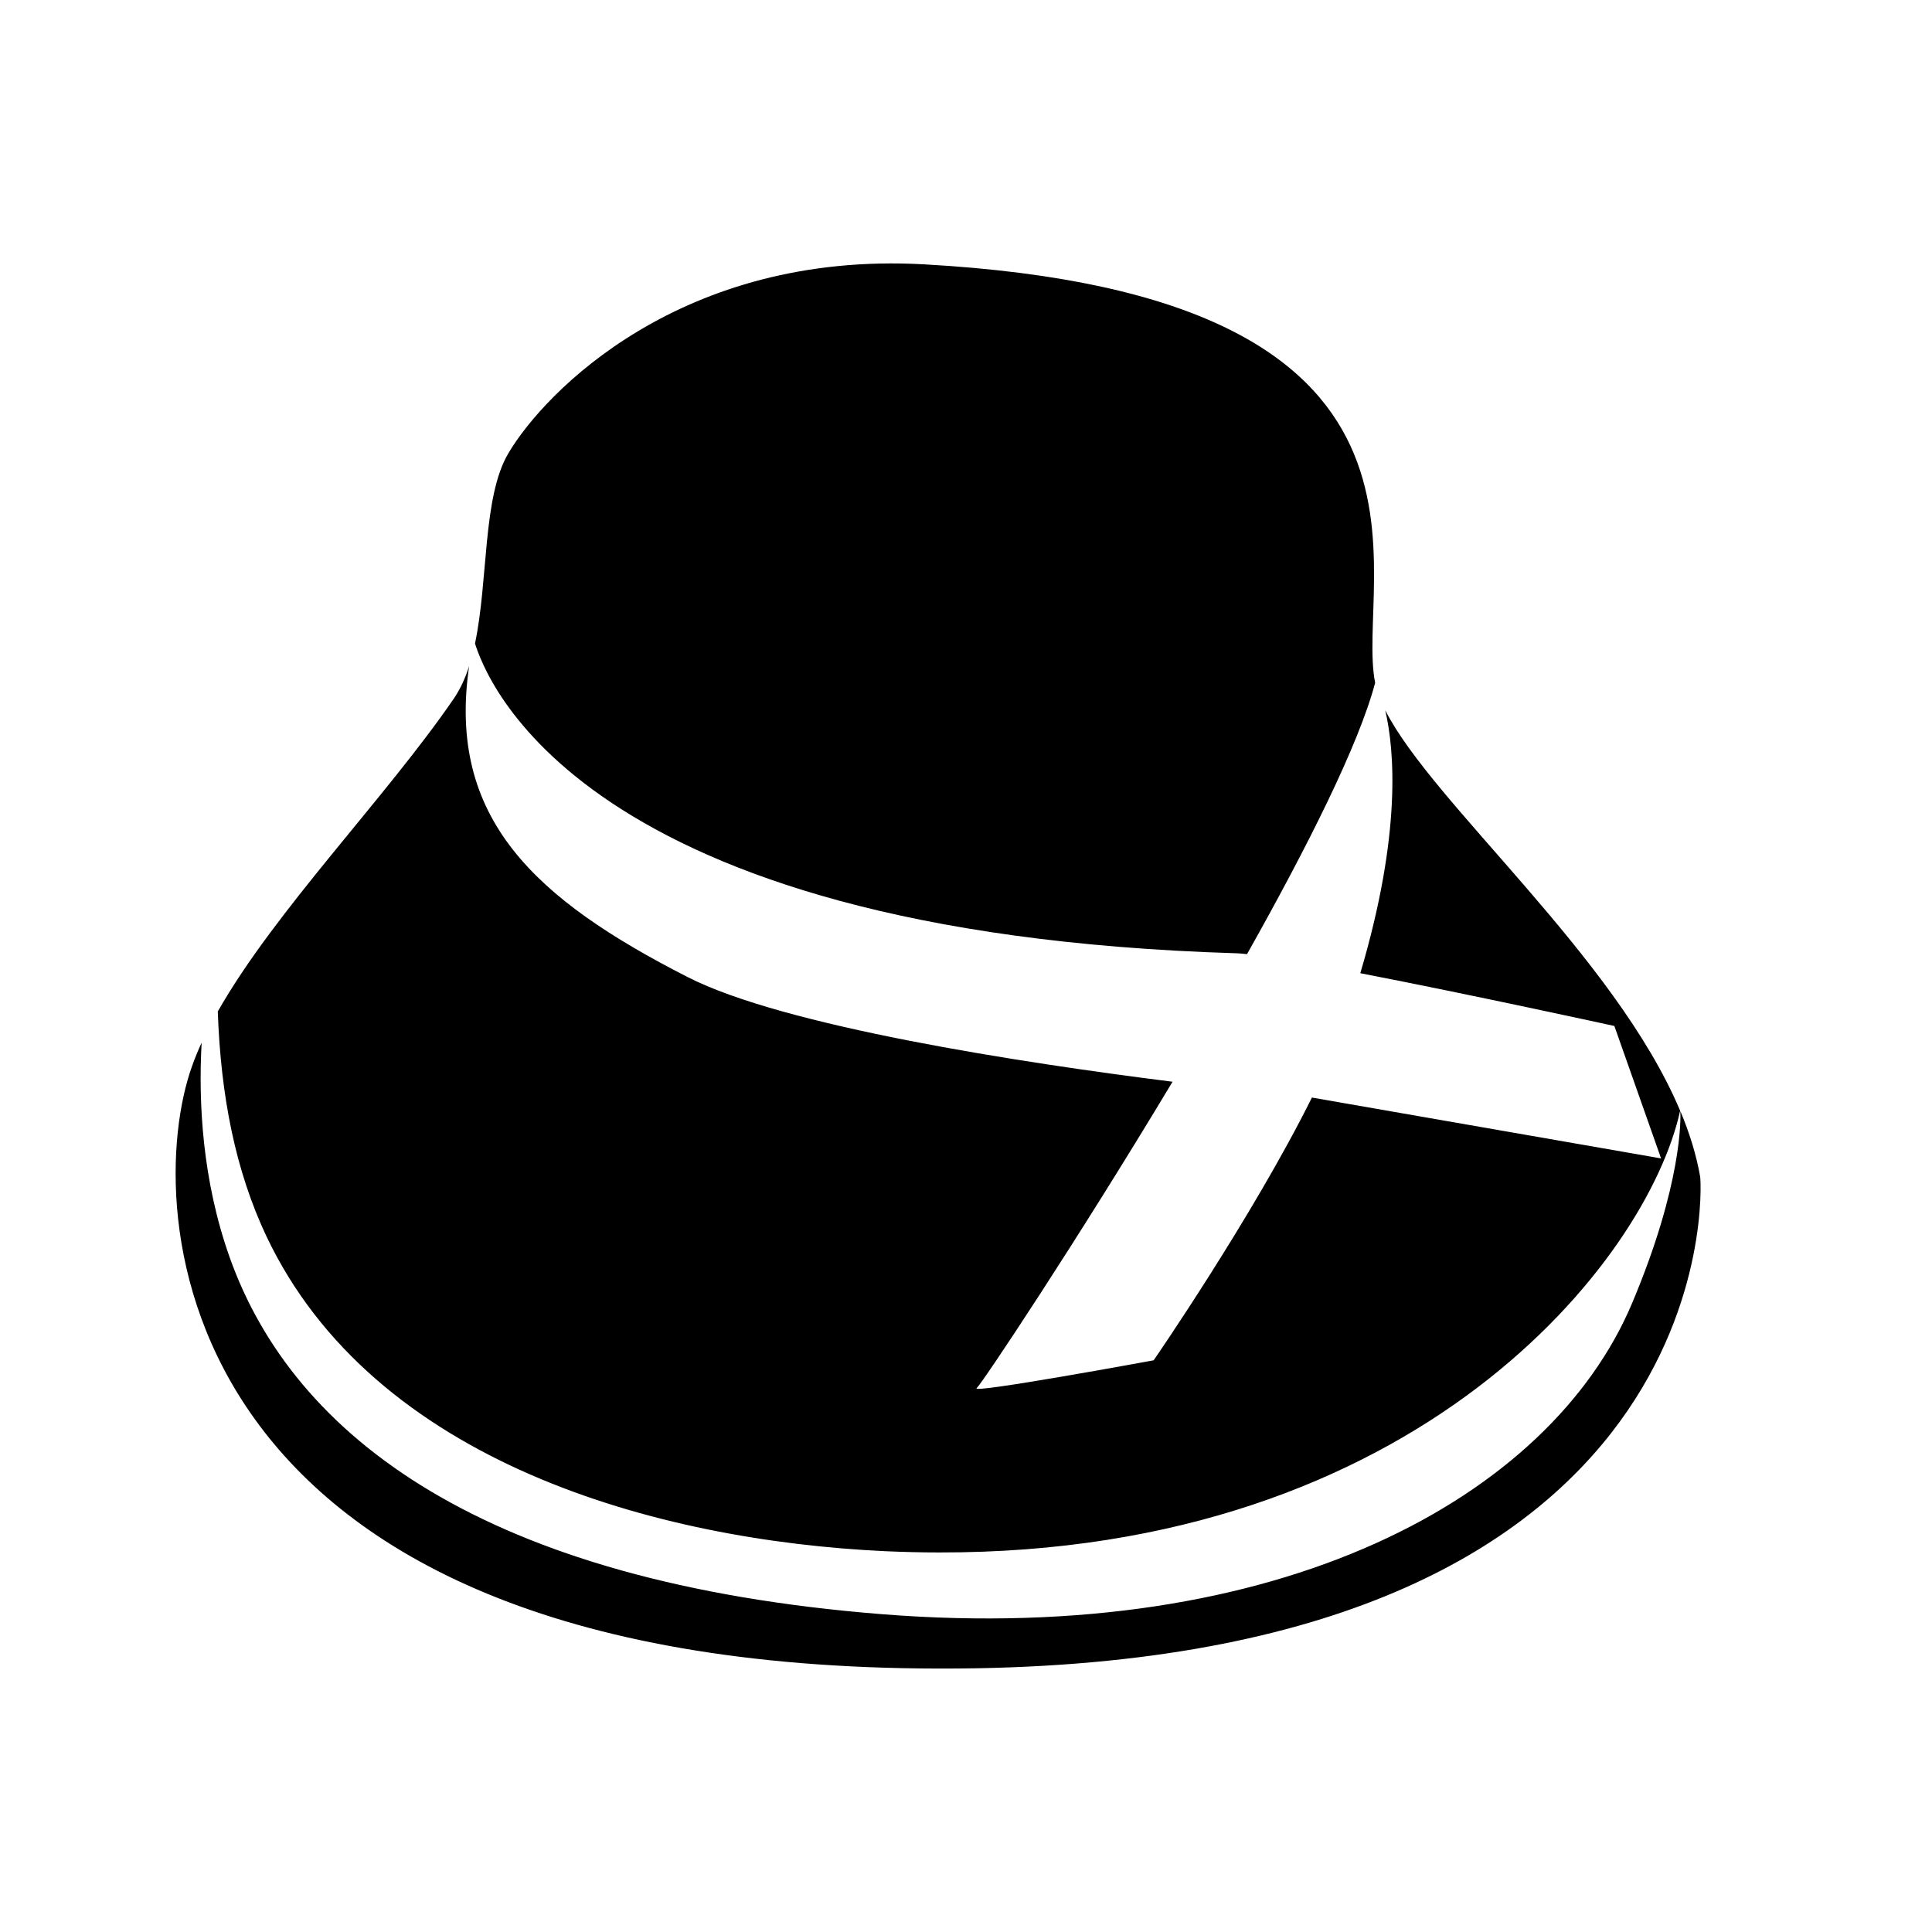 <?xml version="1.0" encoding="UTF-8"?>
<svg width="22px" height="22px" viewBox="0 0 22 22" version="1.1" xmlns="http://www.w3.org/2000/svg" xmlns:xlink="http://www.w3.org/1999/xlink">
    <title>Menu Bar Icon</title>
    <g id="Menu-Bar-Icon" stroke="none" stroke-width="1" fill="none" fill-rule="evenodd">
        <g id="Path" transform="translate(2, 3)" fill="#000000">
            <path d="M8.739,16 C8.721,16 8.704,16 8.686,16 C-0.152,15.988 -0.391,10.741 0.188,9.137 C0.219,9.05 0.255,8.962 0.296,8.873 C0.258,9.558 0.304,10.441 0.615,11.317 C1.341,13.361 3.517,15.022 8.042,15.381 C12.566,15.741 15.649,14.056 16.584,11.842 C17.159,10.479 17.139,9.729 17.134,9.651 C17.239,9.901 17.317,10.152 17.36,10.4 C17.38,10.52 17.649,15.85 9.114,15.997 C8.987,15.999 8.862,16 8.739,16 Z M8.693,14.678 C8.494,14.678 8.291,14.673 8.085,14.664 C5.476,14.543 2.253,13.652 1.033,11.076 C0.682,10.332 0.514,9.485 0.48,8.518 C1.134,7.366 2.396,6.082 3.169,4.953 C3.242,4.846 3.298,4.722 3.342,4.586 C3.088,6.322 4.095,7.24 5.828,8.125 C6.927,8.687 9.621,9.1 11.352,9.318 C10.252,11.15 9.173,12.768 9.122,12.806 C9.025,12.879 11.137,12.49 11.137,12.49 C11.137,12.49 12.264,10.856 12.939,9.498 L16.915,10.191 L16.383,8.683 C16.383,8.683 14.762,8.328 13.49,8.082 C13.961,6.496 13.88,5.541 13.774,5.088 C14.311,6.147 16.391,7.887 17.132,9.648 C16.757,11.353 14.144,14.689 8.693,14.678 Z M12.2,7.865 C12.151,7.859 12.11,7.856 12.077,7.855 C4.557,7.626 3.527,4.697 3.409,4.328 C3.562,3.599 3.494,2.662 3.788,2.163 C4.202,1.461 5.76,-0.143 8.521,0.01 C14.861,0.362 13.419,3.58 13.659,4.775 C13.473,5.479 12.889,6.641 12.2,7.865 Z"></path>
        </g>
    </g>
</svg>